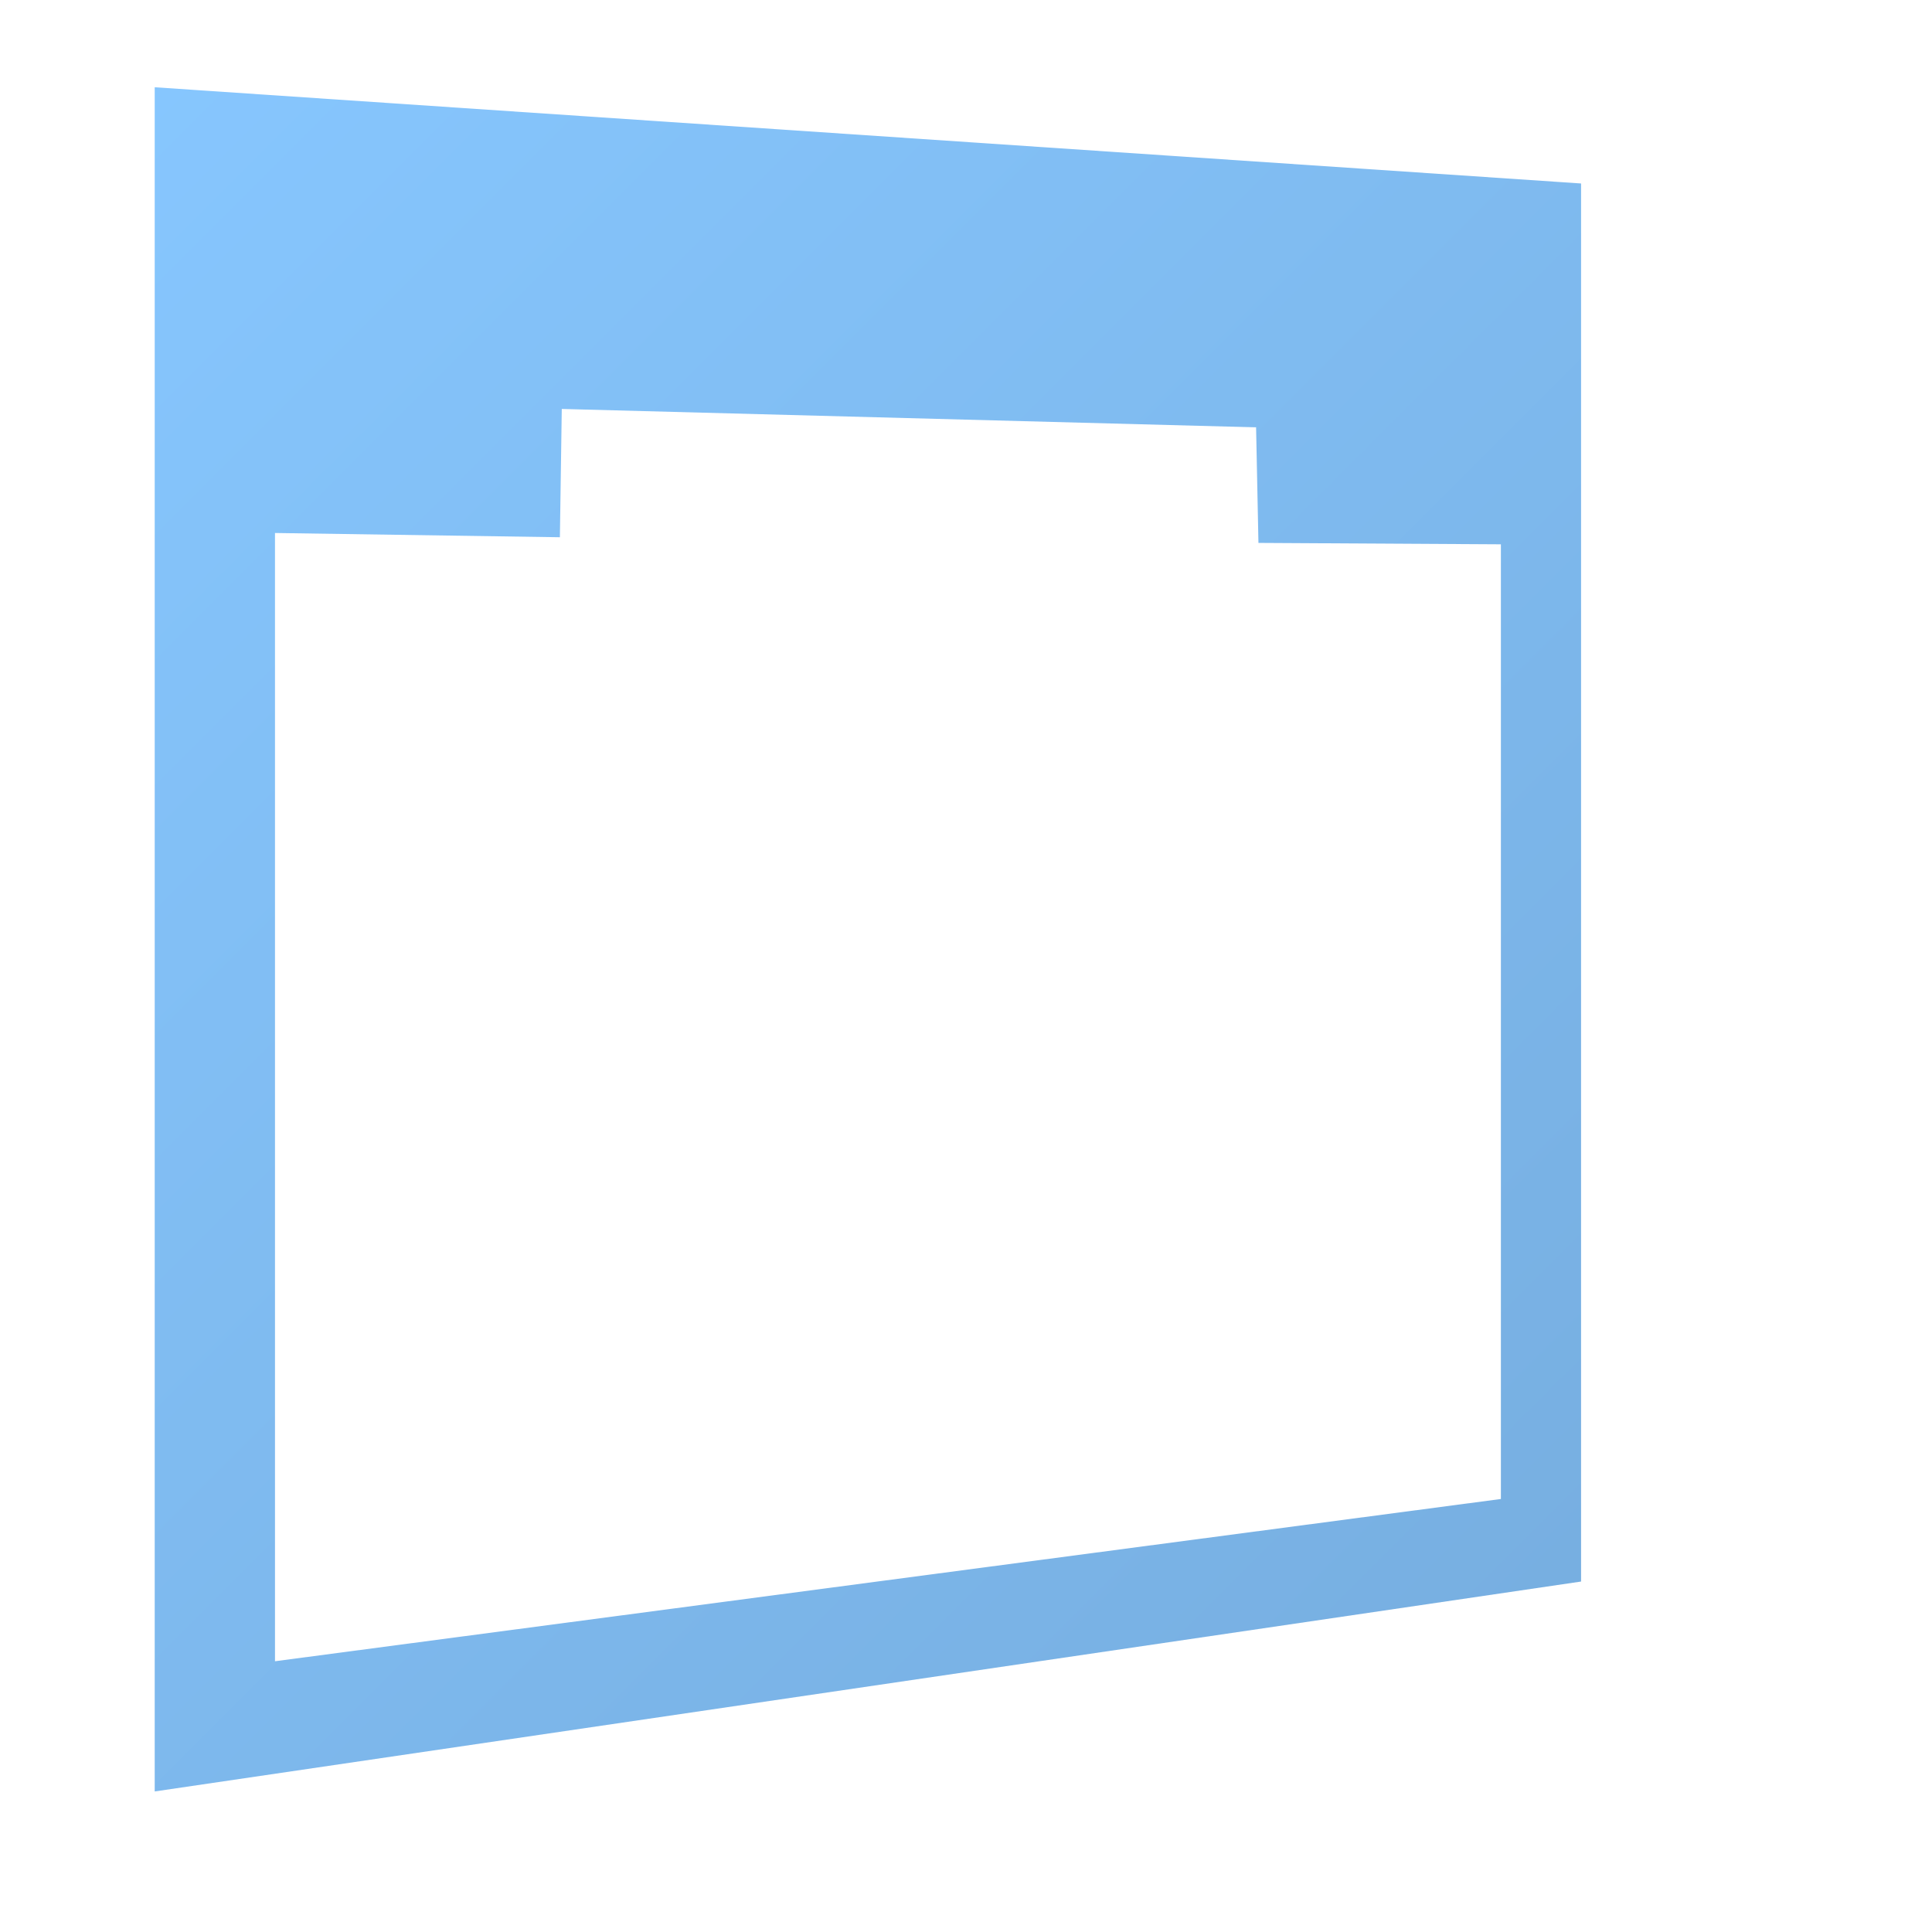 <?xml version="1.0" encoding="UTF-8" standalone="no"?>
<!-- Created with Inkscape (http://www.inkscape.org/) -->

<svg
   xmlns:dc="http://purl.org/dc/elements/1.1/"
   xmlns:cc="http://creativecommons.org/ns#"
   xmlns:rdf="http://www.w3.org/1999/02/22-rdf-syntax-ns#"
   xmlns:svg="http://www.w3.org/2000/svg"
   xmlns="http://www.w3.org/2000/svg"
   xmlns:xlink="http://www.w3.org/1999/xlink"
   xmlns:sodipodi="http://sodipodi.sourceforge.net/DTD/sodipodi-0.dtd"
   xmlns:inkscape="http://www.inkscape.org/namespaces/inkscape"
   id="svg7384"
   sodipodi:docname="network-wired-symbolic.svg"
   version="1.1"
   inkscape:version="0.48.3.1 r9886"
   height="128"
   width="128">
  <sodipodi:namedview
     inkscape:cy="59.053301"
     pagecolor="#ffffff"
     borderopacity="1"
     showborder="true"
     inkscape:bbox-paths="false"
     guidetolerance="10"
     inkscape:object-paths="true"
     inkscape:window-width="1366"
     showguides="true"
     inkscape:object-nodes="true"
     inkscape:snap-bbox="true"
     inkscape:pageshadow="2"
     inkscape:guide-bbox="true"
     inkscape:snap-nodes="false"
     bordercolor="#666666"
     objecttolerance="10"
     id="namedview88"
     showgrid="true"
     inkscape:window-maximized="1"
     inkscape:window-x="0"
     inkscape:snap-global="true"
     inkscape:window-y="0"
     gridtolerance="10"
     inkscape:window-height="716"
     inkscape:snap-to-guides="true"
     inkscape:current-layer="layer9"
     inkscape:snap-bbox-midpoints="false"
     inkscape:zoom="1.4142136"
     inkscape:cx="106.76042"
     inkscape:snap-grids="true"
     inkscape:pageopacity="0">
    <inkscape:grid
       spacingx="1px"
       spacingy="1px"
       id="grid4866"
       empspacing="2"
       enabled="true"
       type="xygrid"
       snapvisiblegridlinesonly="true"
       visible="true" />
  </sodipodi:namedview>
  <title
     id="title9167">Gnome Symbolic Icon Theme</title>
  <defs
     id="defs7386">
    <linearGradient
       inkscape:collect="always"
       xlink:href="#linearGradient12594-5"
       id="linearGradient3498"
       gradientUnits="userSpaceOnUse"
       gradientTransform="matrix(1.087,0.102,0,1.087,-343.439,239.5)"
       x1="507.165"
       y1="964.537"
       x2="487.826"
       y2="962.98" />
    <linearGradient
       id="linearGradient12594-5">
      <stop
         id="stop12596-9"
         offset="0"
         style="stop-color:#e9b551;stop-opacity:1;" />
      <stop
         id="stop12598-2"
         offset="1"
         style="stop-color:#e9b551;stop-opacity:0;" />
    </linearGradient>
    <linearGradient
       inkscape:collect="always"
       xlink:href="#linearGradient12594-5"
       id="linearGradient3484"
       gradientUnits="userSpaceOnUse"
       gradientTransform="matrix(1.087,0.098,0,1.087,-333.981,240.326)"
       x1="507.165"
       y1="964.537"
       x2="487.826"
       y2="962.98" />
    <linearGradient
       inkscape:collect="always"
       xlink:href="#linearGradient12594-5"
       id="linearGradient3482"
       gradientUnits="userSpaceOnUse"
       gradientTransform="matrix(1.087,0.098,0,1.087,-333.981,237.618)"
       x1="507.165"
       y1="964.537"
       x2="487.826"
       y2="962.98" />
    <linearGradient
       inkscape:collect="always"
       xlink:href="#linearGradient9312-62"
       id="linearGradient3478"
       gradientUnits="userSpaceOnUse"
       gradientTransform="matrix(2.667,0,0,2.667,-800.272,-1419.807)"
       x1="427.943"
       y1="1046.906"
       x2="427.012"
       y2="1000.906" />
    <linearGradient
       id="linearGradient9312-62">
      <stop
         id="stop9314-3"
         offset="0"
         style="stop-color:#2f445a;stop-opacity:1" />
      <stop
         id="stop9316-7"
         offset="1"
         style="stop-color:#415f7c;stop-opacity:1" />
    </linearGradient>
    <linearGradient
       inkscape:collect="always"
       xlink:href="#linearGradient12594-5"
       id="linearGradient3476"
       gradientUnits="userSpaceOnUse"
       gradientTransform="matrix(2.667,0,0,2.667,-1113.605,-1259.807)"
       x1="520.612"
       y1="966.247"
       x2="487.826"
       y2="962.98" />
    <linearGradient
       inkscape:collect="always"
       xlink:href="#linearGradient12671-3"
       id="linearGradient3474"
       gradientUnits="userSpaceOnUse"
       gradientTransform="matrix(2.667,0,0,2.667,-1113.605,-1259.807)"
       x1="482.375"
       y1="952.112"
       x2="524.312"
       y2="980.612" />
    <linearGradient
       inkscape:collect="always"
       id="linearGradient12671-3">
      <stop
         style="stop-color:#000000;stop-opacity:1;"
         offset="0"
         id="stop12673-4" />
      <stop
         style="stop-color:#000000;stop-opacity:0;"
         offset="1"
         id="stop12675-8" />
    </linearGradient>
    <linearGradient
       inkscape:collect="always"
       xlink:href="#linearGradient14753-2"
       id="linearGradient3472"
       gradientUnits="userSpaceOnUse"
       gradientTransform="matrix(2.667,0,0,2.667,-1113.605,-1259.807)"
       x1="566.722"
       y1="1008.534"
       x2="487.381"
       y2="969.034" />
    <linearGradient
       id="linearGradient14753-2">
      <stop
         style="stop-color:#ffffff;stop-opacity:1;"
         offset="0"
         id="stop14755-0" />
      <stop
         style="stop-color:#000000;stop-opacity:1;"
         offset="1"
         id="stop14757-1" />
    </linearGradient>
    <linearGradient
       inkscape:collect="always"
       xlink:href="#linearGradient14753-2"
       id="linearGradient3470"
       gradientUnits="userSpaceOnUse"
       gradientTransform="matrix(2.928,0,0,2.925,-1246.658,-1509.337)"
       x1="503.375"
       y1="953.794"
       x2="492.66"
       y2="1078.48" />
    <linearGradient
       inkscape:collect="always"
       xlink:href="#linearGradient12671-3"
       id="linearGradient3468"
       gradientUnits="userSpaceOnUse"
       gradientTransform="matrix(2.667,0,0,2.667,-1081.272,-2665.169)"
       x1="442.068"
       y1="1071.406"
       x2="428.387"
       y2="998.656" />
    <linearGradient
       inkscape:collect="always"
       xlink:href="#linearGradient5316"
       id="linearGradient3466"
       gradientUnits="userSpaceOnUse"
       gradientTransform="matrix(2.667,0,0,2.667,-1113.605,-1259.807)"
       x1="488.288"
       y1="939.092"
       x2="521.726"
       y2="980.635" />
    <linearGradient
       id="linearGradient5316">
      <stop
         style="stop-color:#87c7ff;stop-opacity:1;"
         offset="0"
         id="stop5320" />
      <stop
         style="stop-color:#74aadb;stop-opacity:1;"
         offset="1"
         id="stop5322" />
    </linearGradient>
    <linearGradient
       inkscape:collect="always"
       xlink:href="#linearGradient5316"
       id="linearGradient3039"
       gradientUnits="userSpaceOnUse"
       gradientTransform="matrix(2.667,0,0,2.667,-1193.605,-1259.807)"
       x1="488.288"
       y1="939.092"
       x2="521.726"
       y2="980.635" />
    <linearGradient
       inkscape:collect="always"
       xlink:href="#linearGradient5316"
       id="linearGradient3041"
       x1="197"
       y1="1253.362"
       x2="301"
       y2="1365.362"
       gradientUnits="userSpaceOnUse"
       gradientTransform="translate(100,0)" />
    <linearGradient
       inkscape:collect="always"
       xlink:href="#linearGradient5316"
       id="linearGradient3043"
       gradientUnits="userSpaceOnUse"
       gradientTransform="matrix(2.667,0,0,2.667,-1081.272,-2665.169)"
       x1="405.477"
       y1="1002.438"
       x2="450.477"
       y2="1047.439" />
  </defs>
  <g
     inkscape:label="status"
     transform="translate(-181,-1245.362)"
     inkscape:groupmode="layer"
     id="layer9"
     style="display:inline">
    <path
       style="fill:url(#linearGradient3043);stroke:none;display:inline"
       d="M 10.25 5.781 L 10.25 118.688 L 104.75 104.781 L 104.75 12.156 L 10.25 5.781 z M 37.219 27.094 L 83.219 28.312 L 83.375 35.969 L 99.438 36.062 L 99.438 99.312 L 18.219 110.062 L 18.219 35.312 L 37.094 35.594 L 37.219 27.094 z "
       transform="translate(181,1245.362)"
       id="path3398" />
  </g>
  <g
     inkscape:label="devices"
     transform="translate(-181,-1245.362)"
     inkscape:groupmode="layer"
     id="layer10" />
  <g
     inkscape:label="apps"
     transform="translate(-181,-1245.362)"
     inkscape:groupmode="layer"
     id="layer11" />
  <g
     inkscape:label="actions"
     transform="translate(-181,-1245.362)"
     inkscape:groupmode="layer"
     id="layer12" />
  <g
     inkscape:label="places"
     transform="translate(-181,-1245.362)"
     inkscape:groupmode="layer"
     id="layer13" />
  <g
     inkscape:label="mimetypes"
     transform="translate(-181,-1245.362)"
     inkscape:groupmode="layer"
     id="layer14" />
  <g
     inkscape:label="emblems"
     transform="translate(-181,-1245.362)"
     inkscape:groupmode="layer"
     id="layer15"
     style="display:inline" />
  <g
     inkscape:label="categories"
     transform="translate(-181,-1245.362)"
     inkscape:groupmode="layer"
     id="g4953"
     style="display:inline" />
</svg>
